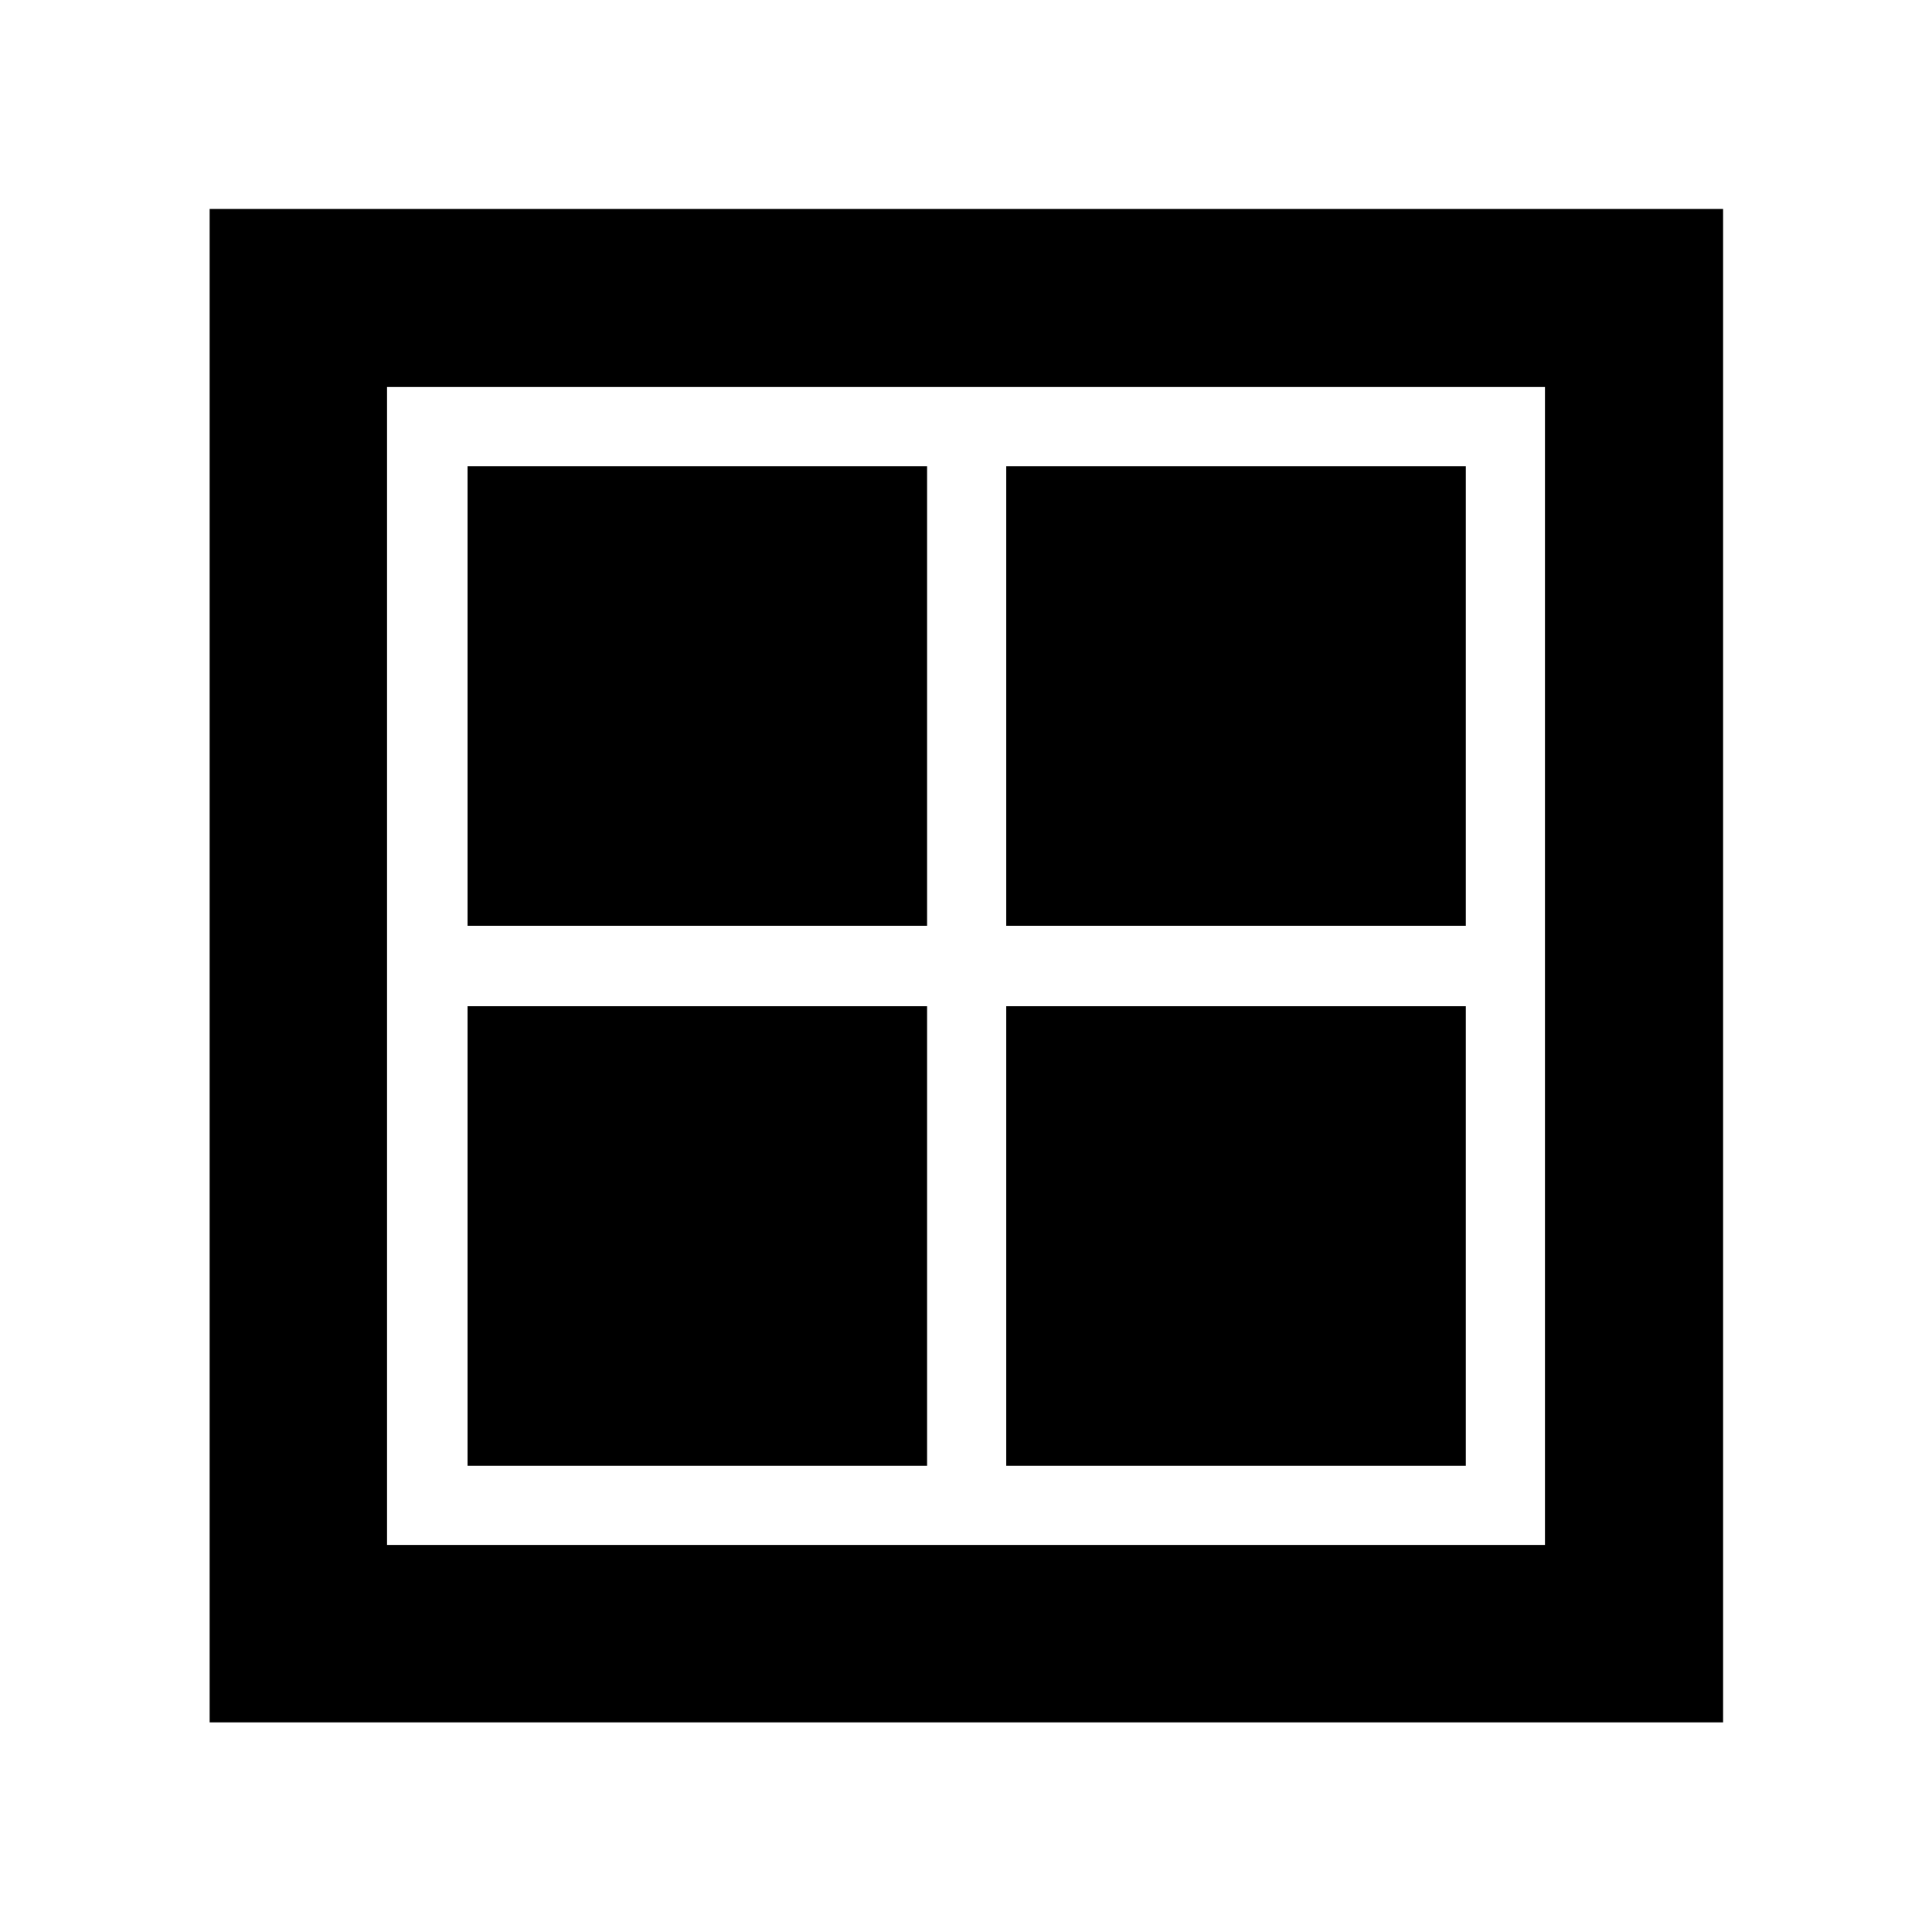 <svg xmlns="http://www.w3.org/2000/svg" height="40" viewBox="0 -960 960 960" width="40"><path d="M232.32-500v-228.35h228.35V-500H232.32Zm0 268.35V-460h228.35v228.35H232.32ZM500-500v-228.35h228.35V-500H500Zm0 268.35V-460h228.35v228.35H500ZM104.17-104.17V-856.2H856.2v752.03H104.17Zm88.15-88.15h575.36v-575.36H192.32v575.36Z"/></svg>
